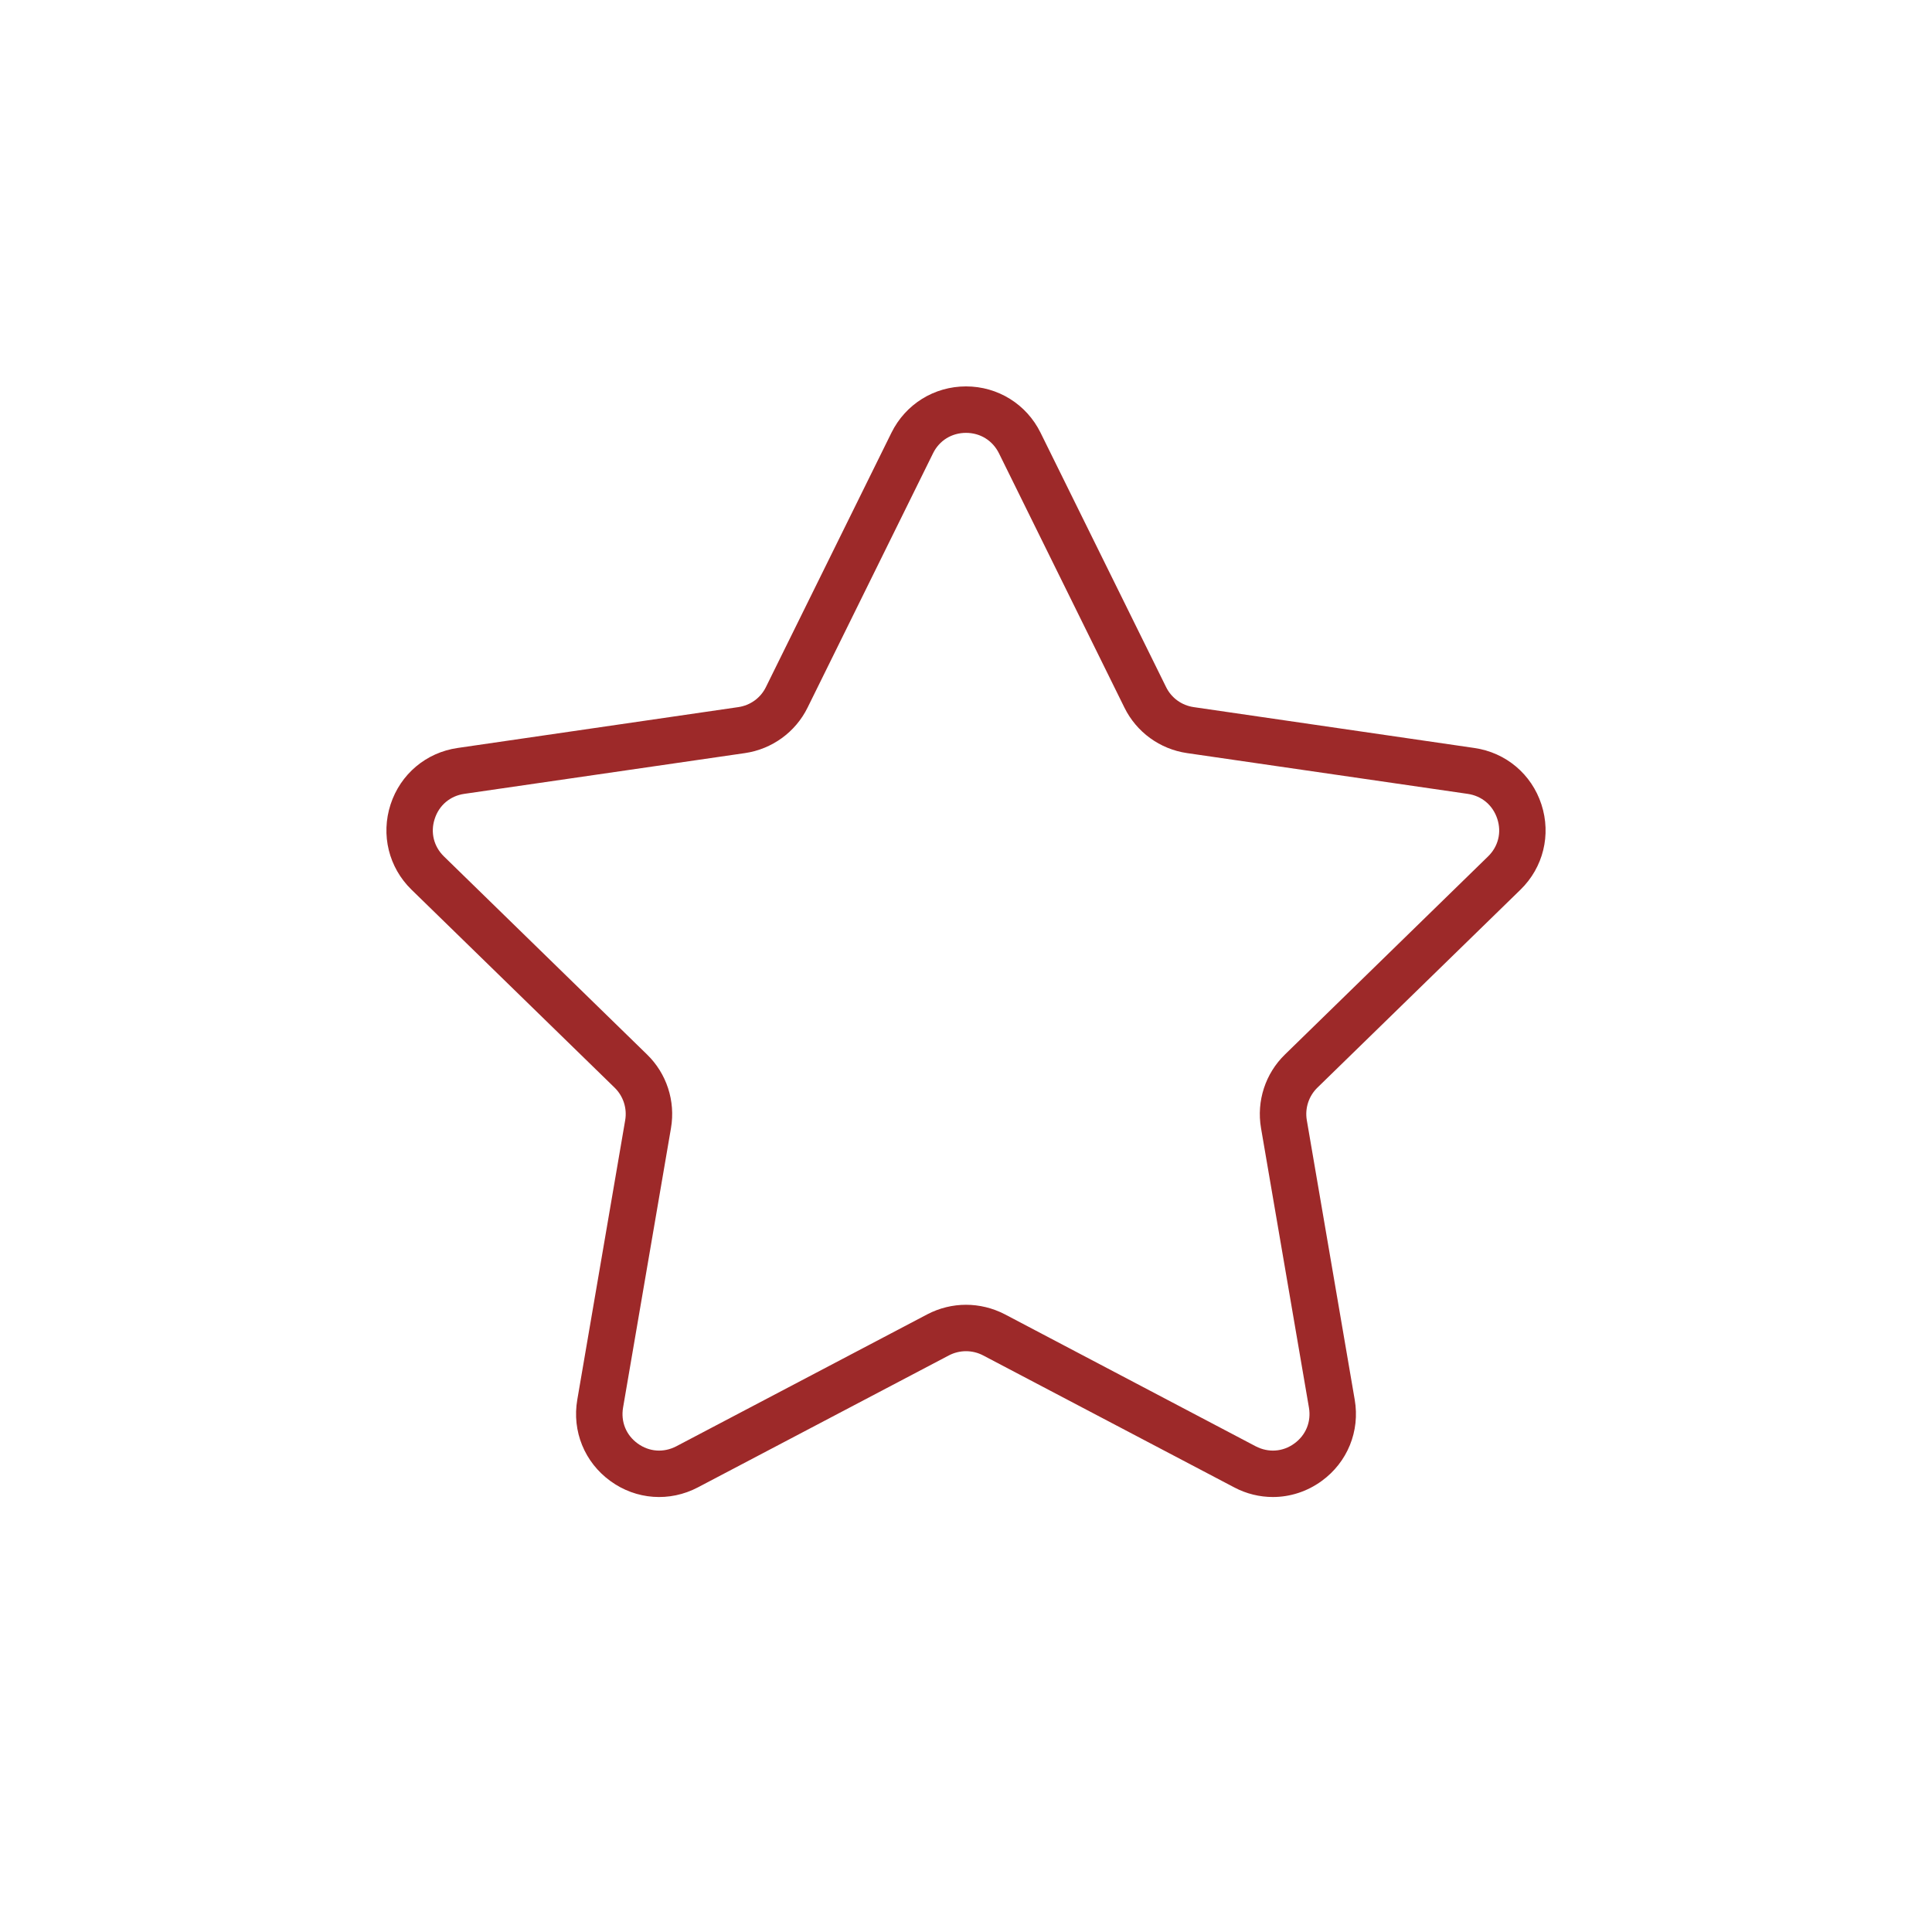 <svg width="20" height="20" viewBox="0 0 20 20" fill="none" xmlns="http://www.w3.org/2000/svg">
<g filter="url(#filter0_d)">
<path d="M15.74 5.21C15.976 4.98 16.059 4.642 15.957 4.328C15.855 4.014 15.589 3.79 15.262 3.743L12.357 3.32C12.233 3.302 12.126 3.225 12.071 3.112L10.772 0.48C10.626 0.184 10.33 0 10 0C9.67 0 9.374 0.184 9.228 0.48L7.929 3.112C7.874 3.225 7.767 3.302 7.643 3.32L4.737 3.743C4.411 3.79 4.145 4.014 4.043 4.328C3.941 4.642 4.024 4.98 4.26 5.21L6.363 7.26C6.452 7.347 6.493 7.473 6.472 7.596L5.976 10.49C5.92 10.815 6.051 11.137 6.318 11.331C6.585 11.526 6.932 11.551 7.225 11.397L9.823 10.031C9.934 9.973 10.066 9.973 10.177 10.031L12.776 11.397C12.902 11.464 13.04 11.497 13.177 11.497C13.354 11.497 13.531 11.441 13.682 11.331C13.949 11.137 14.08 10.815 14.024 10.49L13.528 7.596C13.507 7.473 13.548 7.347 13.637 7.26L15.74 5.21ZM13.054 7.678L13.55 10.571C13.575 10.717 13.519 10.856 13.399 10.943C13.28 11.03 13.13 11.04 12.999 10.972L10.401 9.605C10.275 9.54 10.137 9.507 10 9.507C9.863 9.507 9.725 9.54 9.599 9.606L7.001 10.972C6.87 11.04 6.721 11.03 6.601 10.943C6.481 10.856 6.425 10.717 6.45 10.571L6.946 7.678C6.994 7.398 6.901 7.113 6.698 6.916L4.596 4.866C4.49 4.763 4.454 4.617 4.5 4.477C4.545 4.336 4.66 4.239 4.806 4.218L7.712 3.796C7.992 3.755 8.235 3.579 8.36 3.325L9.659 0.692C9.724 0.56 9.852 0.481 10 0.481C10.148 0.481 10.275 0.56 10.341 0.692L11.64 3.325C11.765 3.579 12.007 3.755 12.288 3.796L15.193 4.218C15.34 4.239 15.454 4.336 15.5 4.477C15.546 4.617 15.51 4.763 15.404 4.866L13.302 6.916C13.099 7.113 13.006 7.398 13.054 7.678Z" fill="#9D2929"/>
</g>
<defs>
<filter id="filter0_d" x="0" y="0" width="20" height="19.497" filterUnits="userSpaceOnUse" color-interpolation-filters="sRGB">
<feFlood flood-opacity="0" result="BackgroundImageFix"/>
<feColorMatrix in="SourceAlpha" type="matrix" values="0 0 0 0 0 0 0 0 0 0 0 0 0 0 0 0 0 0 127 0"/>
<feOffset dy="4"/>
<feGaussianBlur stdDeviation="2"/>
<feColorMatrix type="matrix" values="0 0 0 0 0 0 0 0 0 0 0 0 0 0 0 0 0 0 0.25 0"/>
<feBlend mode="normal" in2="BackgroundImageFix" result="effect1_dropShadow"/>
<feBlend mode="normal" in="SourceGraphic" in2="effect1_dropShadow" result="shape"/>
</filter>
</defs>
</svg>
